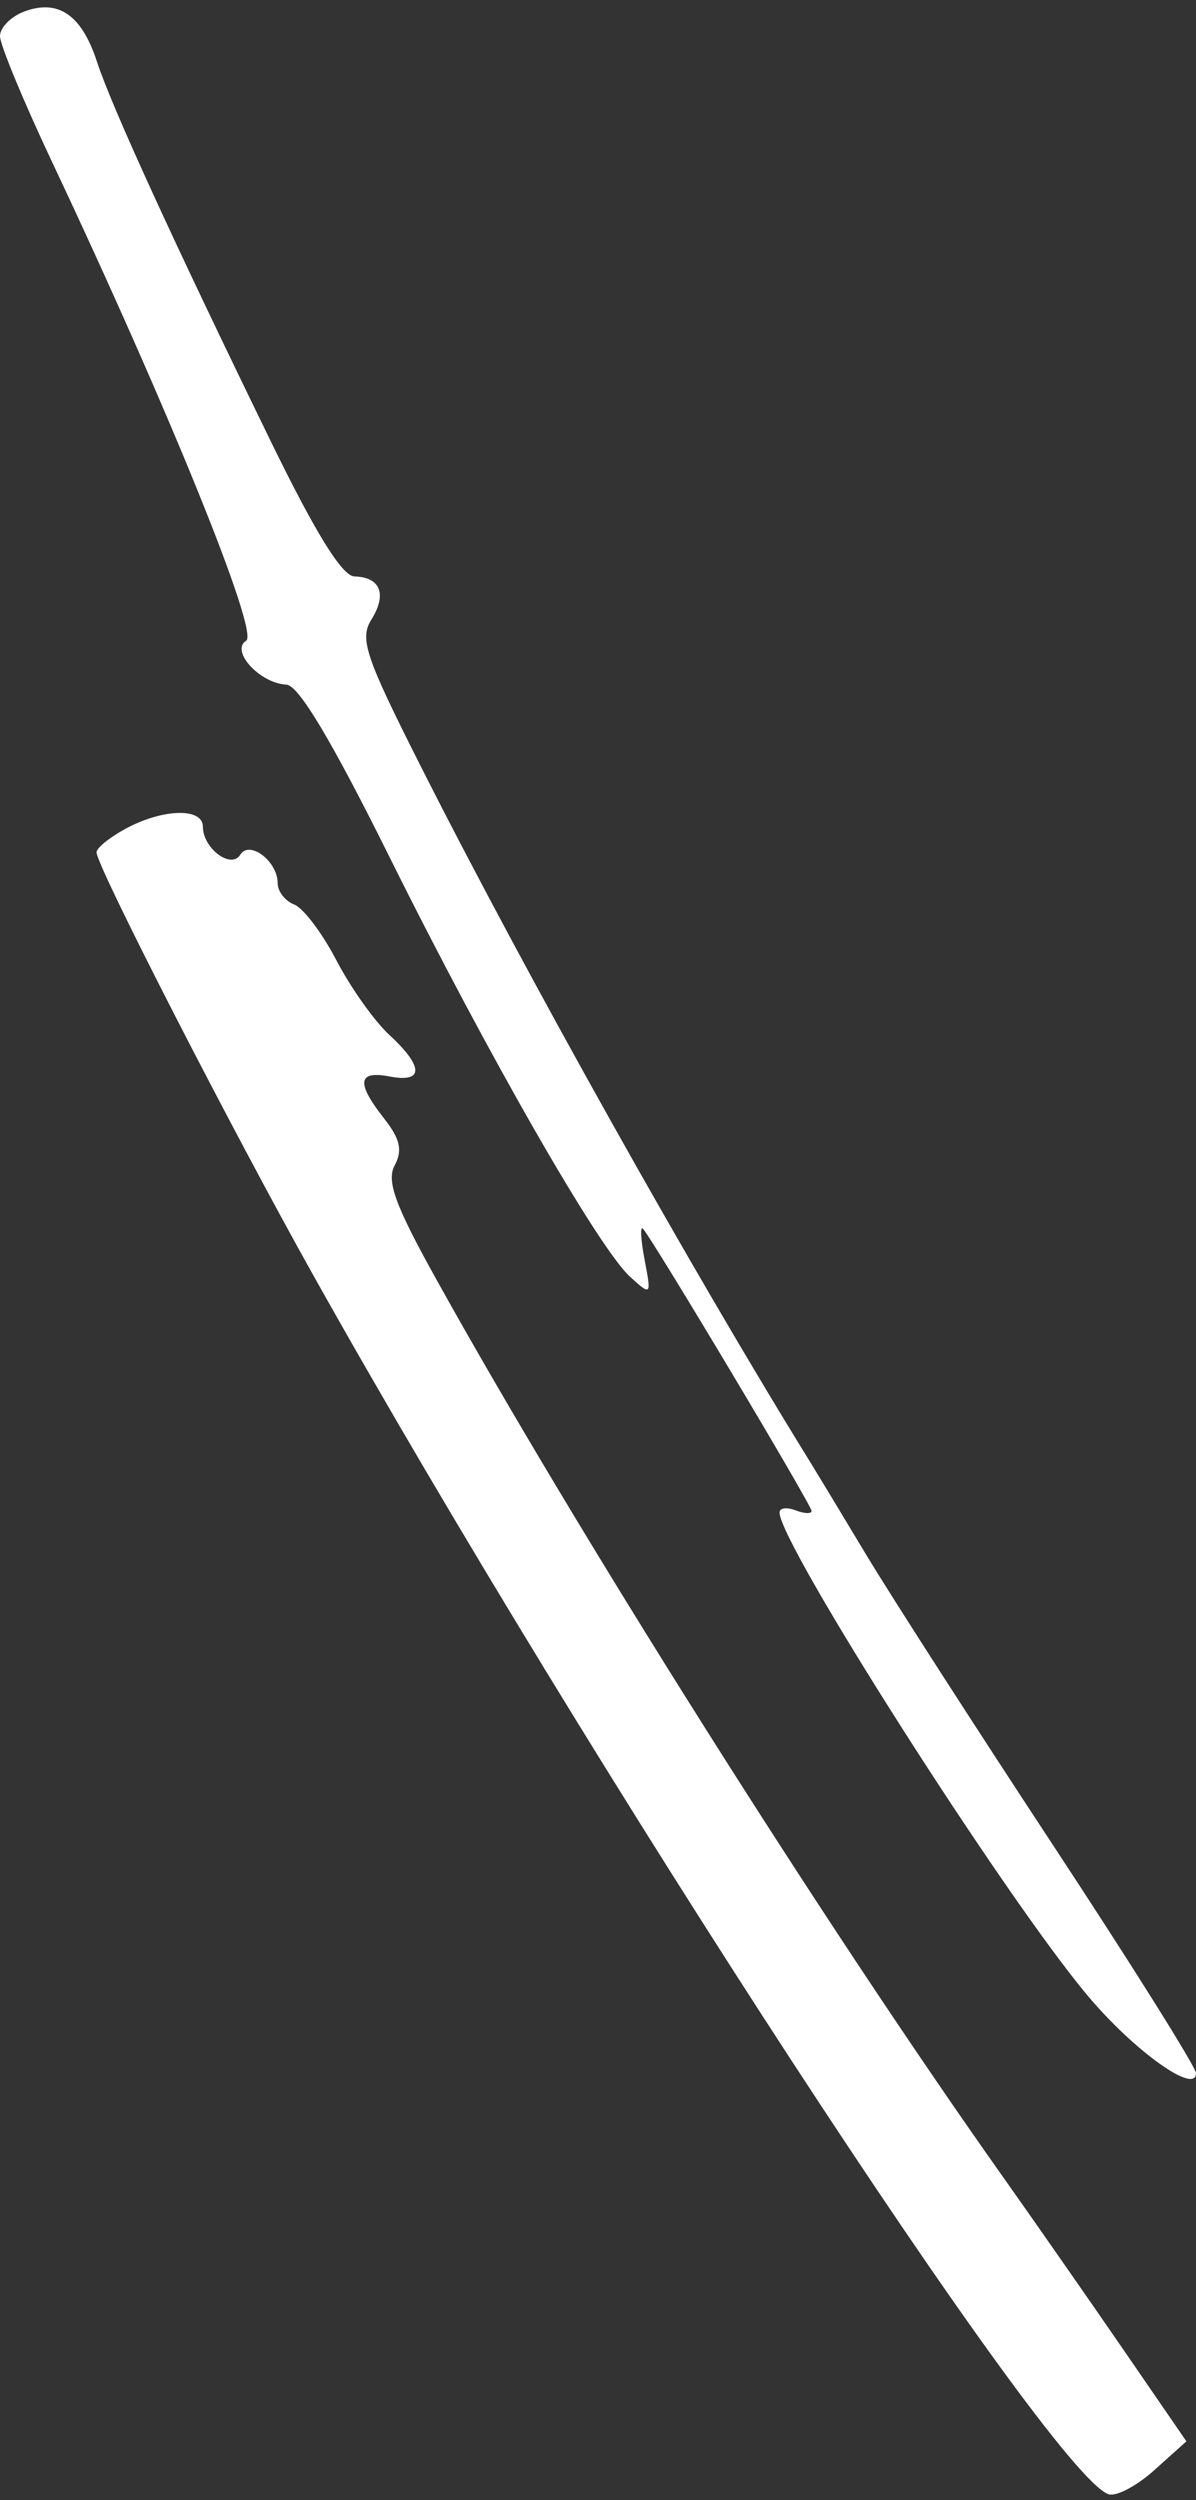 <svg width="112" height="234" viewBox="0 0 112 234" fill="none" xmlns="http://www.w3.org/2000/svg">
<rect x="0" y="0" width="112" height="234" fill="#333333" stroke="none"/>
<path fill-rule="evenodd" clip-rule="evenodd" d="M2.25 1.086C1.013 1.553 0 2.586 0 3.382C0 4.177 2.195 9.479 4.879 15.164C15.786 38.272 24.28 59.209 23.055 59.966C21.534 60.906 24.331 63.961 26.821 64.08C27.963 64.135 31.061 69.314 36.5 80.261C45.653 98.682 56.074 116.852 59.011 119.51C60.986 121.297 61.005 121.274 60.364 117.912C60.006 116.035 59.934 114.725 60.204 115C61.041 115.853 76 140.873 76 141.42C76 141.705 75.325 141.678 74.5 141.362C73.675 141.045 73 141.134 73 141.56C73 144.508 94.103 177.576 101.881 186.817C106.226 191.978 112 196.102 112 194.043C112 193.488 105.995 183.914 98.656 172.767C91.317 161.62 83.418 149.35 81.104 145.5C78.79 141.65 76.478 137.825 75.968 137C64.815 118.988 49.19 91.095 39.426 71.77C34.195 61.415 33.651 59.798 34.784 57.979C36.26 55.61 35.632 54.021 33.191 53.952C32.035 53.919 29.541 49.887 25.306 41.202C16.182 22.492 10.455 9.987 9.068 5.742C7.645 1.388 5.439 -0.118 2.25 1.086ZM11.75 77.572C10.237 78.393 9.017 79.387 9.038 79.782C9.112 81.2 21.723 105.776 29.417 119.5C55.189 165.465 98.044 231.143 103.764 233.44C104.458 233.719 106.394 232.722 108.064 231.224L111.101 228.5L105.256 220C102.041 215.325 96.863 207.9 93.748 203.5C77.101 179.981 54.007 143.407 40.845 119.717C36.992 112.78 36.175 110.542 36.961 109.073C37.713 107.668 37.472 106.599 35.978 104.699C33.333 101.336 33.486 100.179 36.5 100.755C39.704 101.368 39.686 99.843 36.452 96.855C35.05 95.56 32.821 92.419 31.498 89.875C30.175 87.331 28.397 84.983 27.546 84.656C26.696 84.33 26 83.429 26 82.654C26 80.606 23.362 78.606 22.5 80C21.645 81.383 19 79.401 19 77.378C19 75.577 15.241 75.678 11.75 77.572Z" fill="white"/>
</svg>
